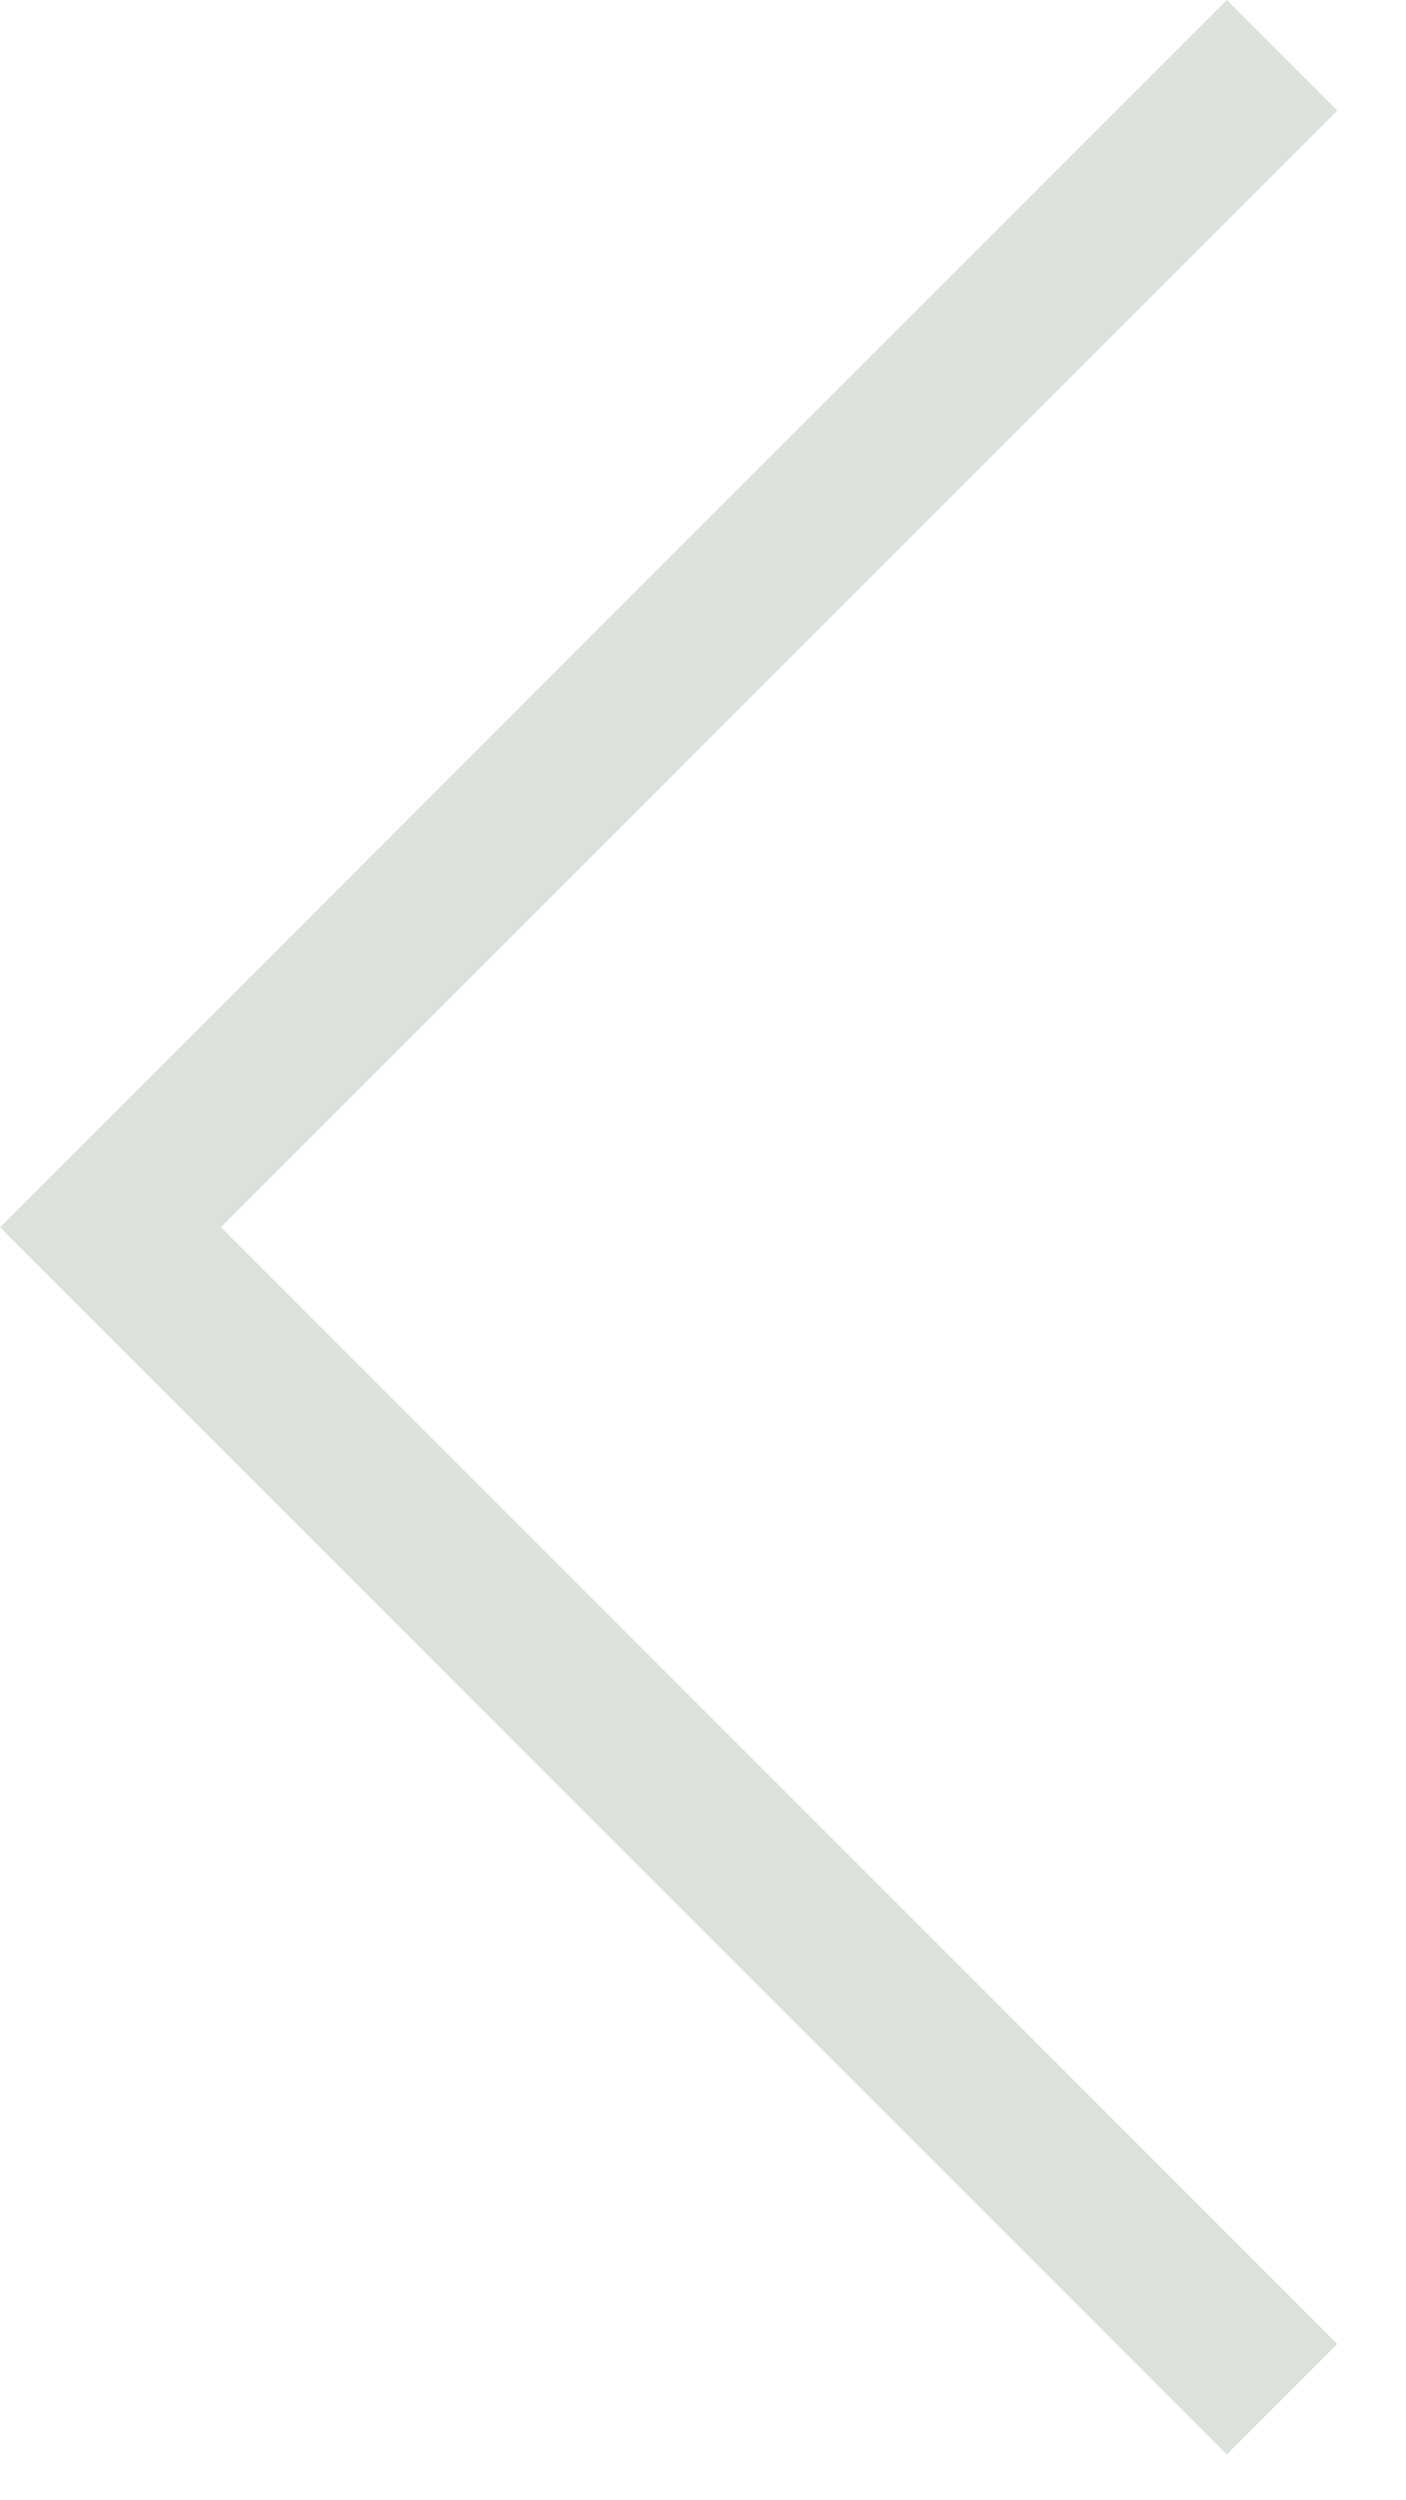 <svg xmlns="http://www.w3.org/2000/svg" width="18" height="32" viewBox="0 0 18 32">
    <path fill="#B9C6BB" fill-rule="nonzero" d="M17.121 30l-1.414 1.414L0 15.707 15.707 0l1.414 1.414L2.828 15.707z" opacity=".5"/>
</svg>
